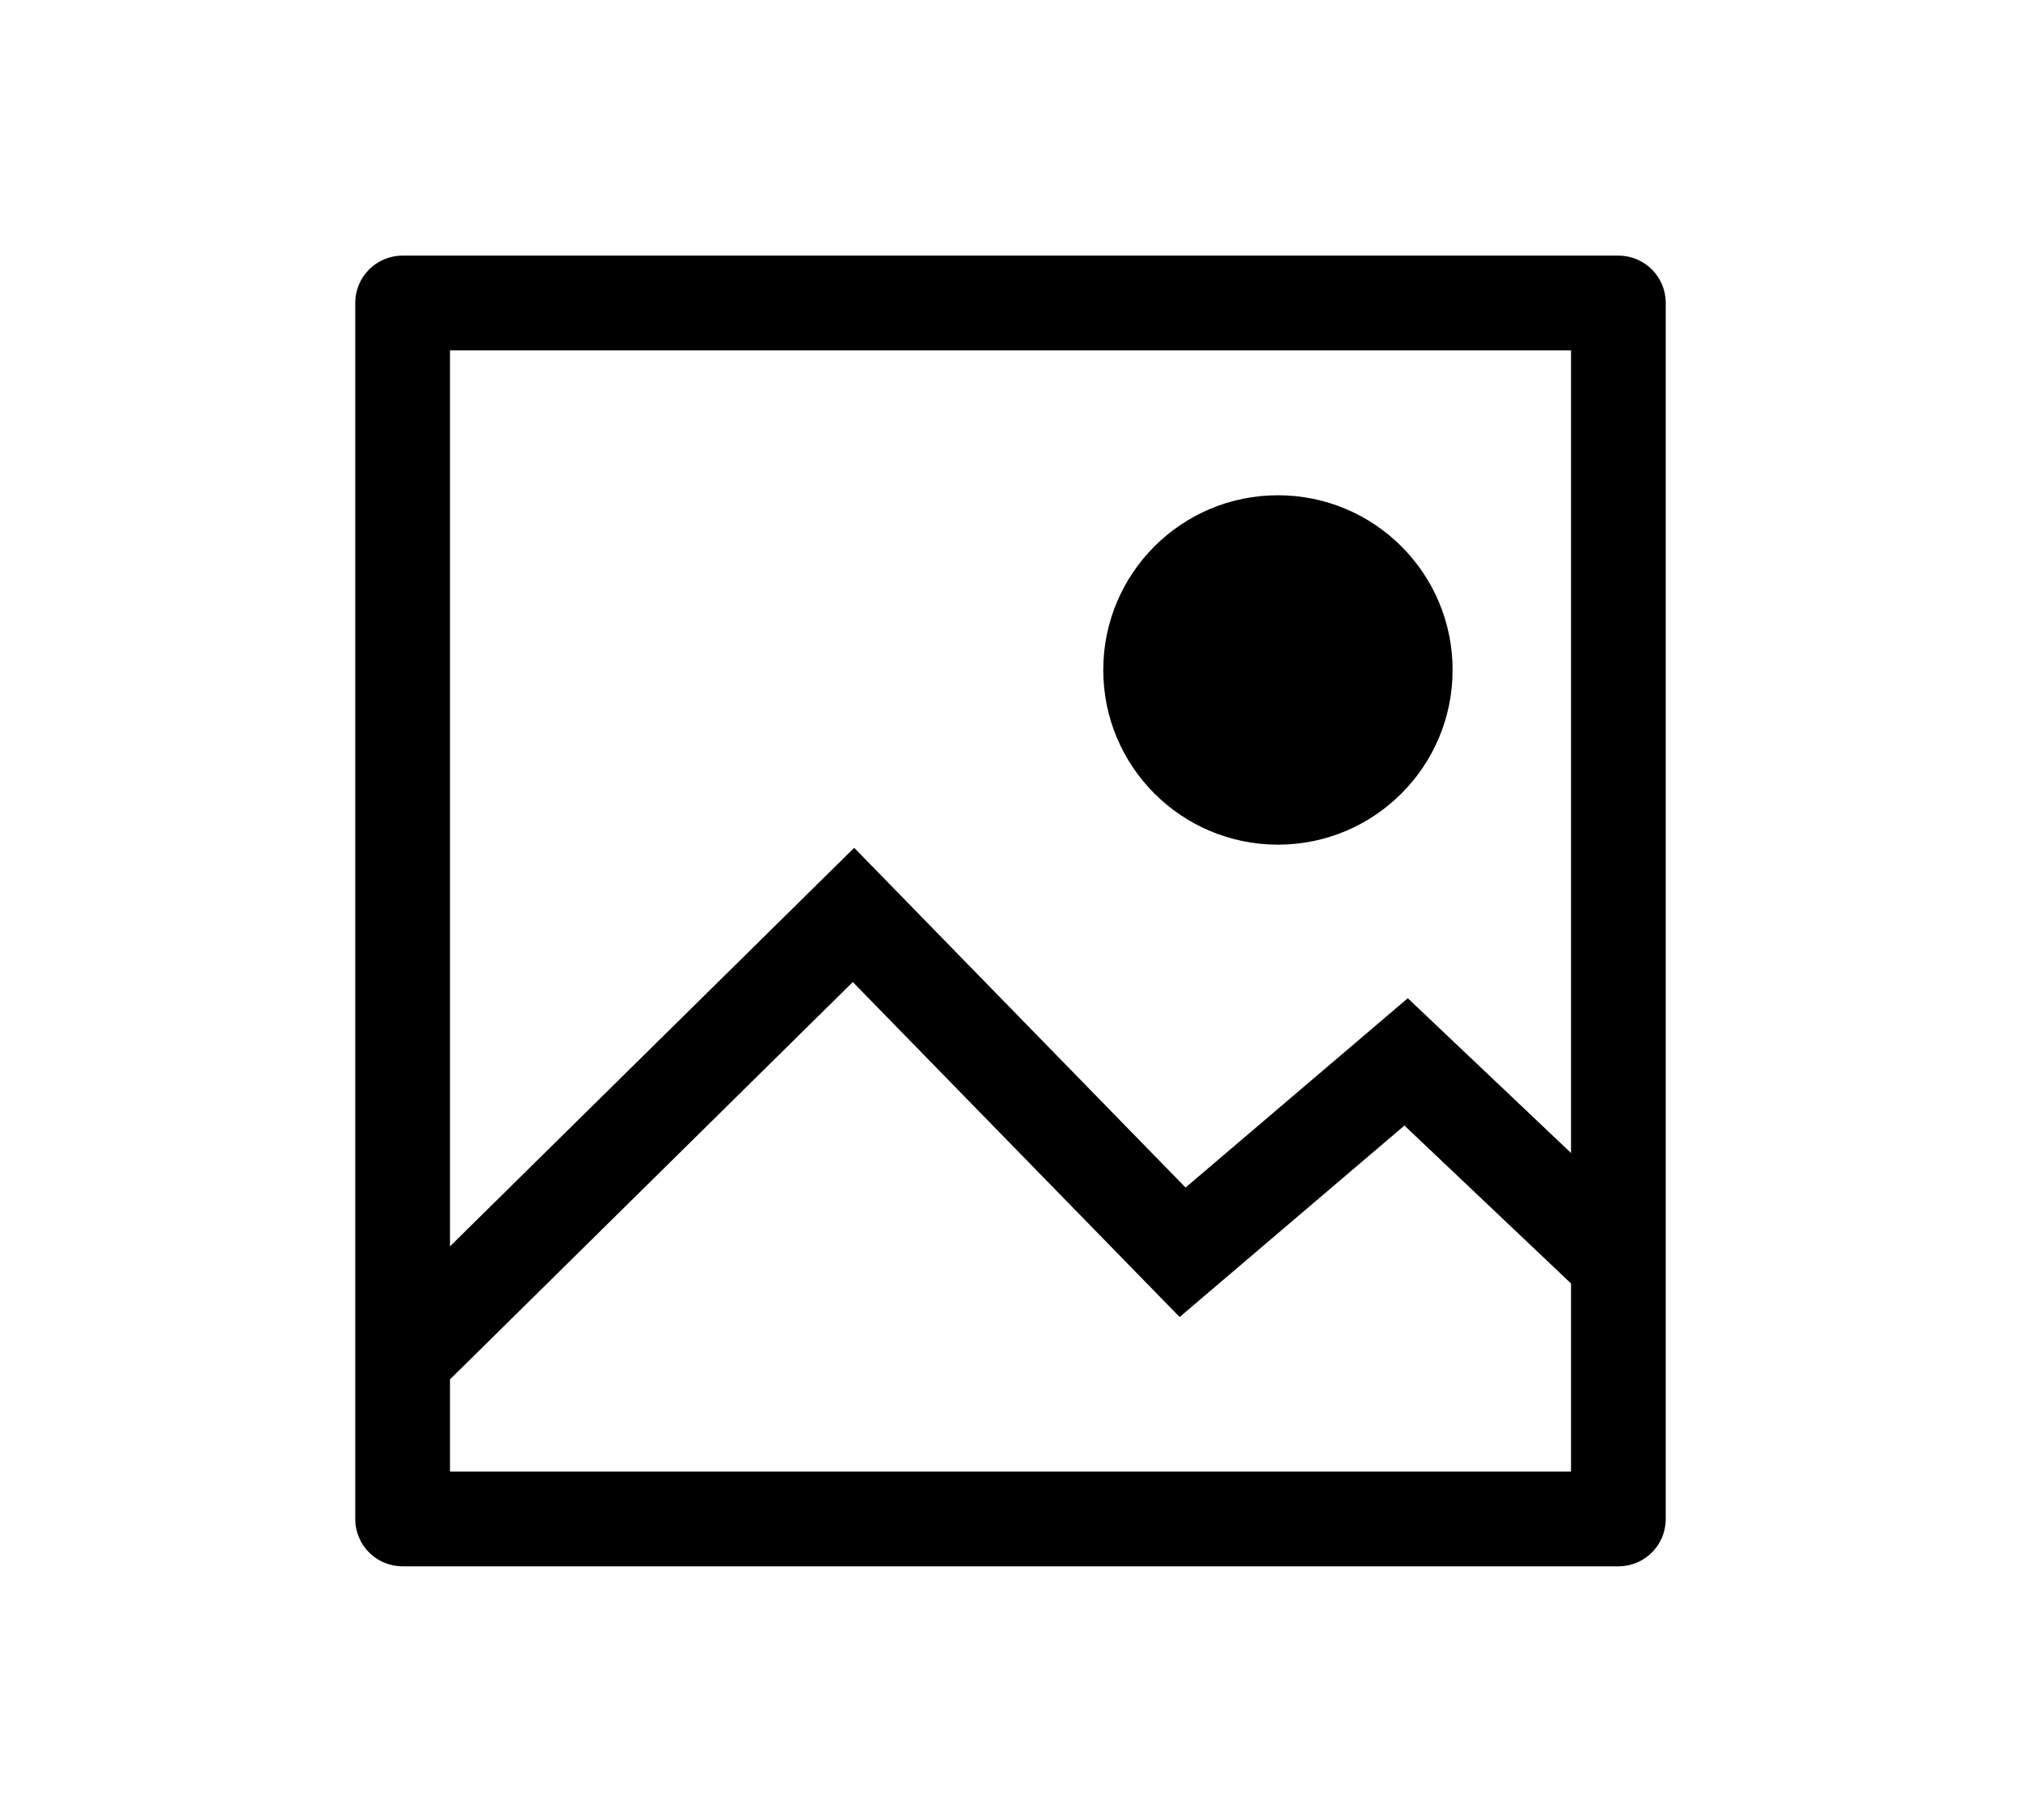 <?xml version="1.0" encoding="utf-8"?>
<!-- Generator: Adobe Illustrator 20.0.0, SVG Export Plug-In . SVG Version: 6.00 Build 0)  -->
<svg version="1.1" id="Ebene_1" xmlns="http://www.w3.org/2000/svg" xmlns:xlink="http://www.w3.org/1999/xlink" x="0px" y="0px"
	 width="1024px" height="922px" viewBox="0 0 1024 922" style="enable-background:new 0 0 1024 922;" xml:space="preserve">
<g>
	<path class="st0" d="M647.5,427.9c48.9,0,88.5-39.6,88.5-88.5s-39.6-88.5-88.5-88.5S559,290.5,559,339.4S598.6,427.9,647.5,427.9z"
		/>
	<path class="st0" d="M820,129.5H204c-13.3,0-24,10.7-24,24v616c0,13.3,10.7,24,24,24h616c13.3,0,24-10.7,24-24v-616
		C844,140.2,833.3,129.5,820,129.5z M796,177.5v406.6l-82.7-78.4l-112.6,95.9L432.8,429.5L228,631.4V177.5H796z M228,745.5v-46.7
		l204.1-201.3l165.6,169.7l113.9-97l84.4,80v95.3H228z"/>
</g>
</svg>
